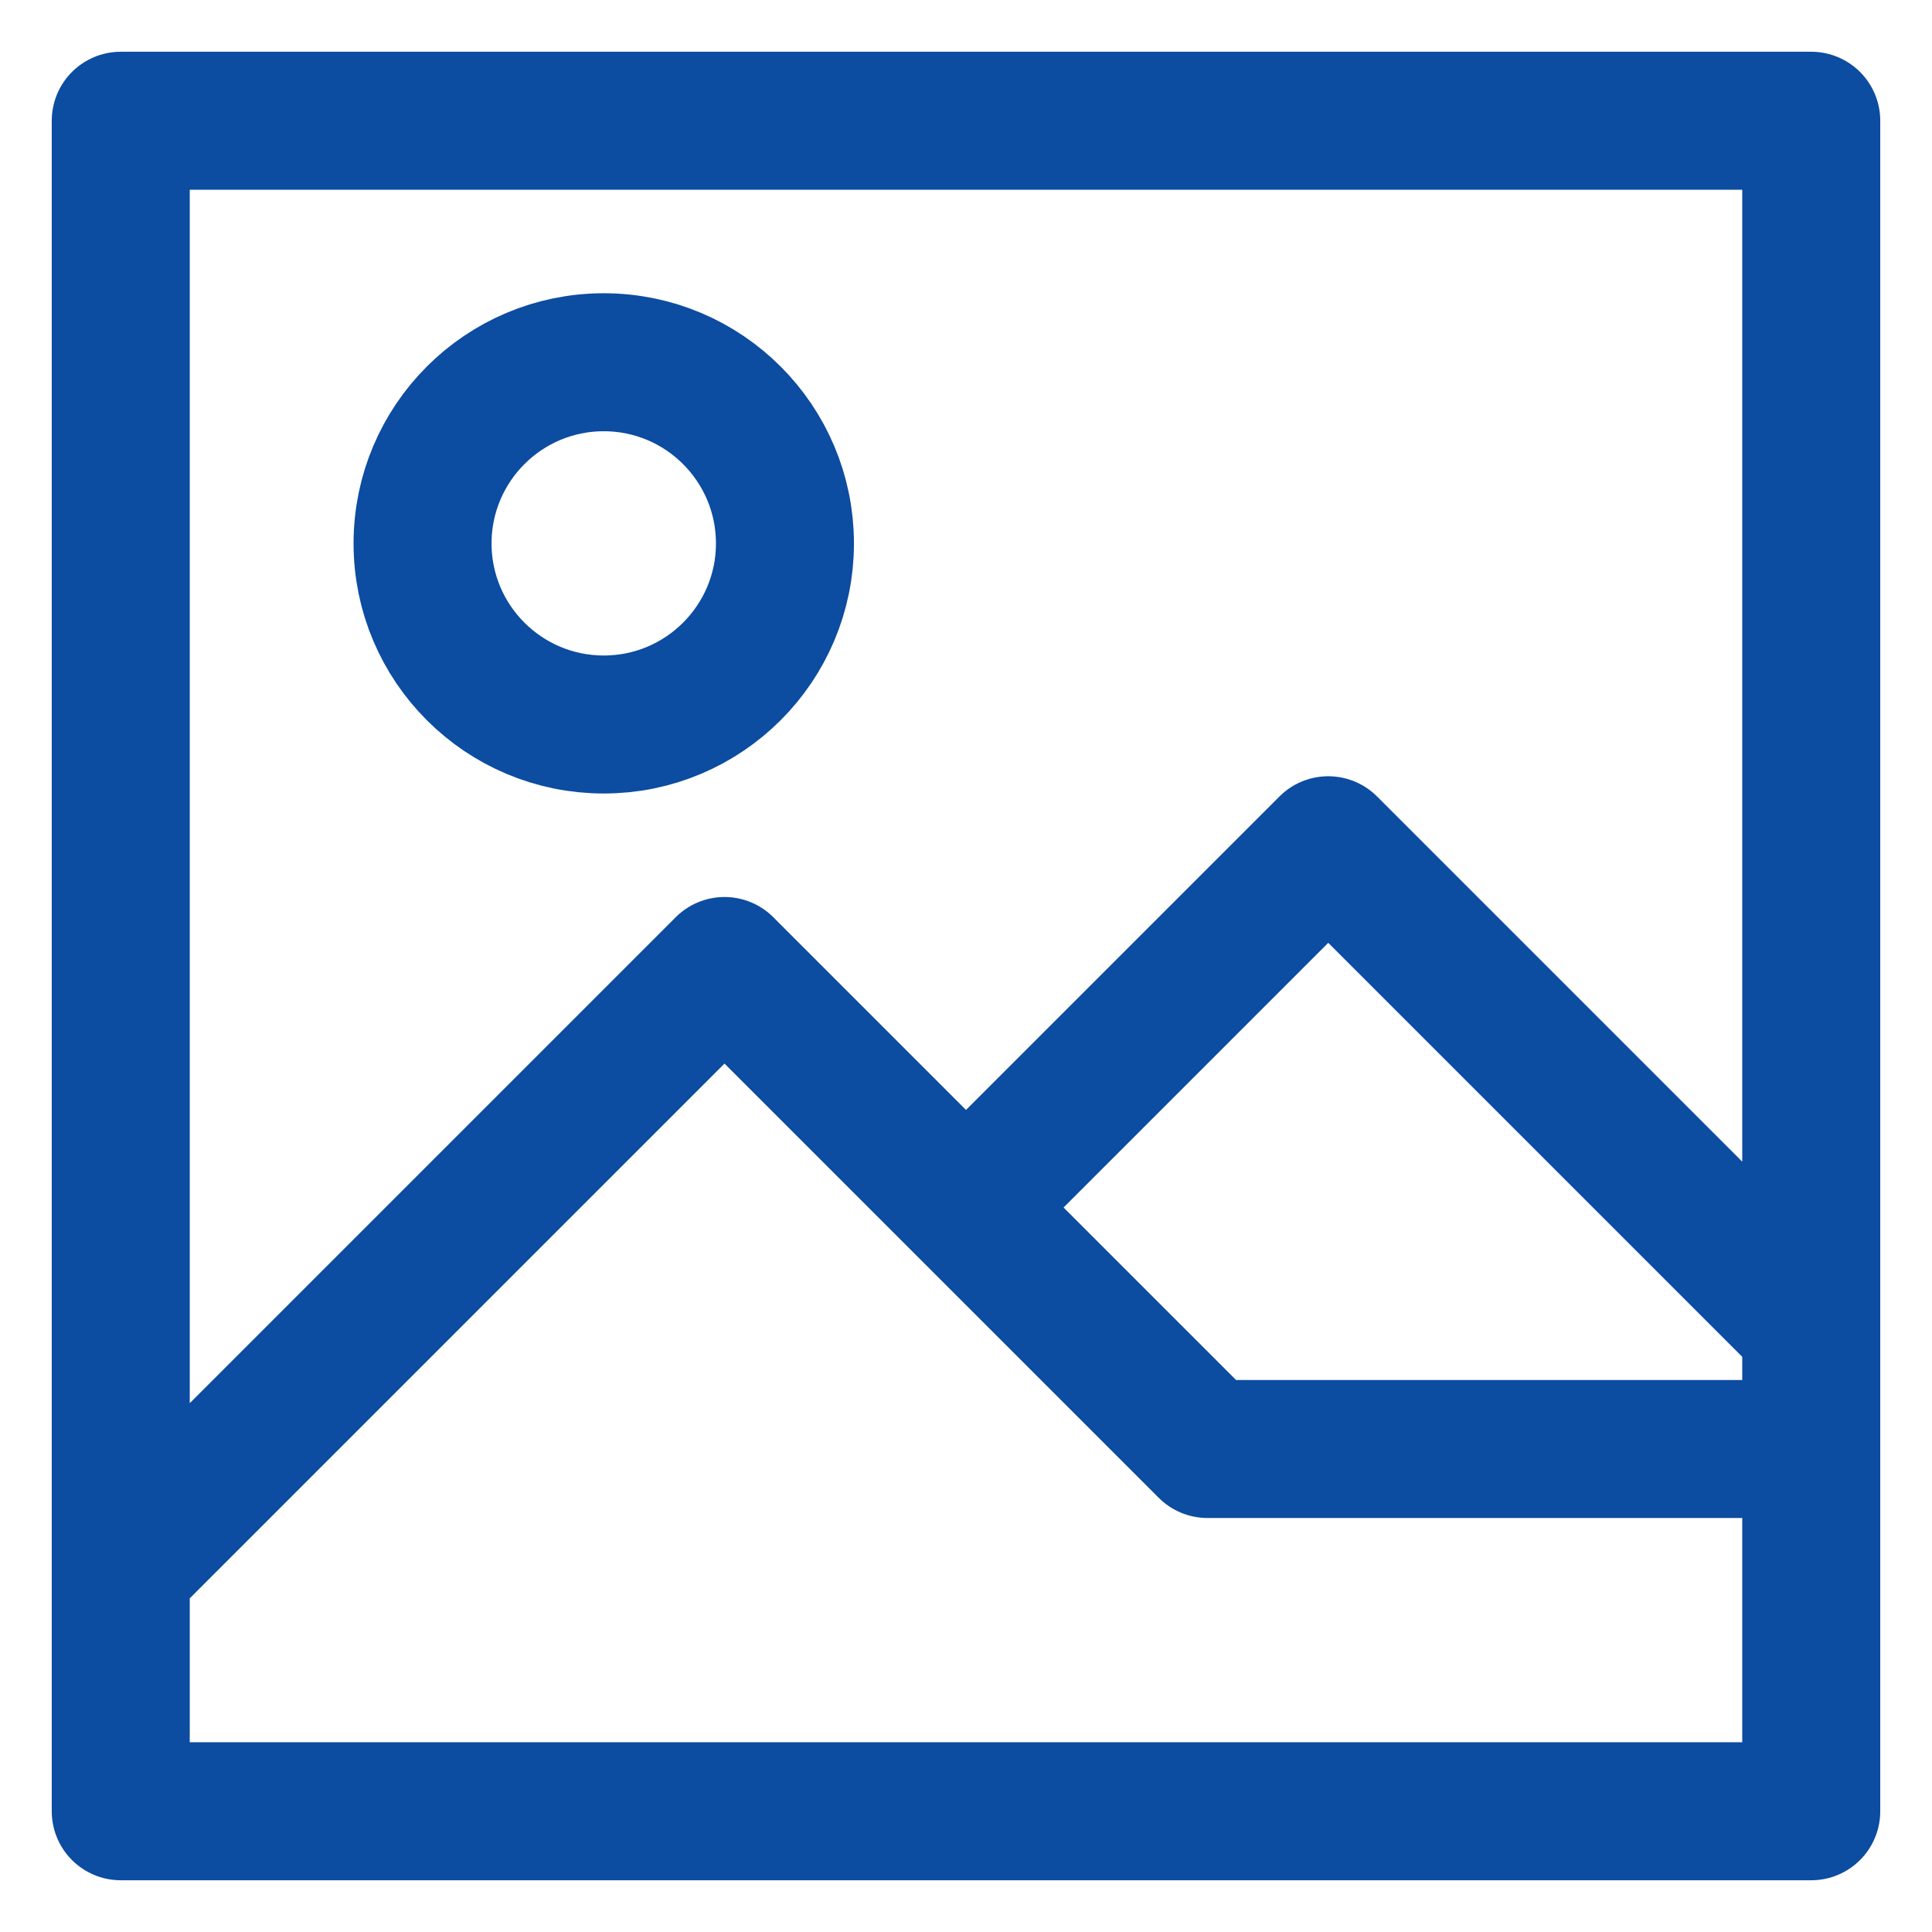 <svg width="14" height="14" viewBox="0 0 14 14" fill="none" xmlns="http://www.w3.org/2000/svg">
<path d="M7 8.75L9.625 6.125L13.125 9.625V13.125H0.875V10.5M8.75 10.5L5.25 7L0.875 11.375V0.875H13.125V10.5H8.75Z" stroke="#0C4CA1" stroke-linecap="round" stroke-linejoin="round"/>
<path d="M4.375 5.25C5.1 5.25 5.688 4.662 5.688 3.938C5.688 3.213 5.1 2.625 4.375 2.625C3.65 2.625 3.062 3.213 3.062 3.938C3.062 4.662 3.65 5.25 4.375 5.25Z" stroke="#0C4CA1" stroke-linecap="round" stroke-linejoin="round"/>
</svg>

